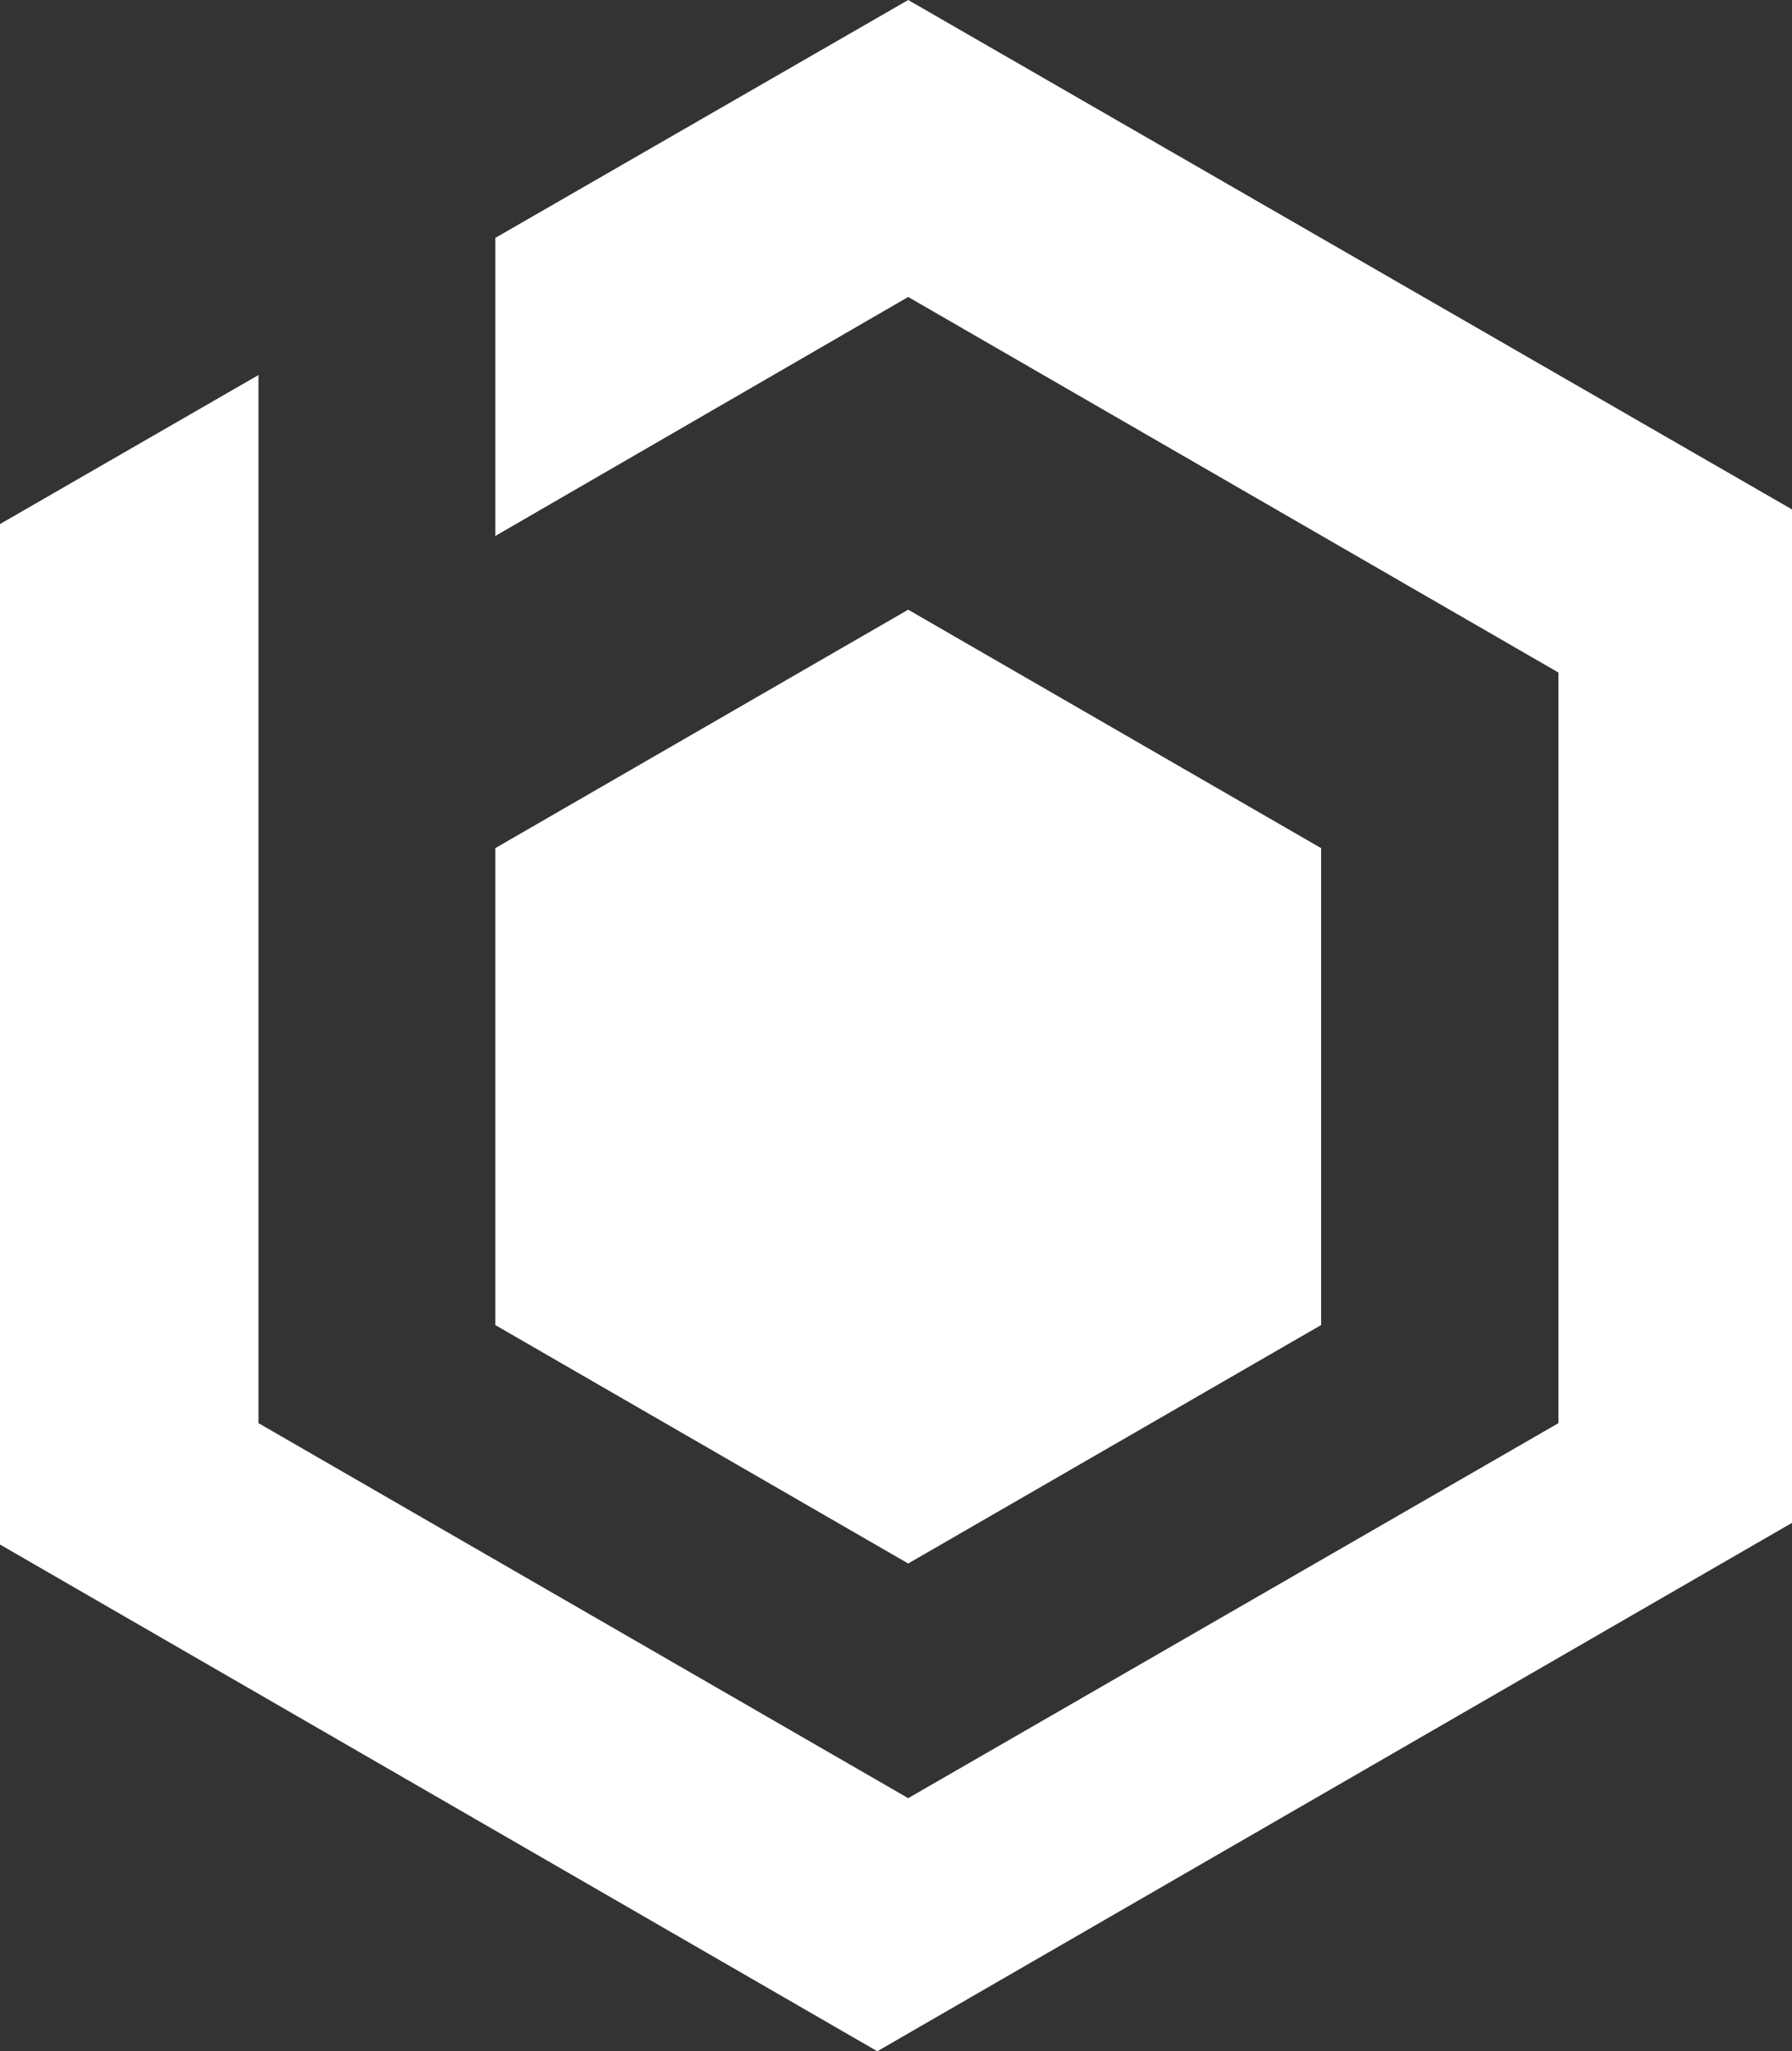 <svg id="Group_54" data-name="Group 54" xmlns="http://www.w3.org/2000/svg" width="571.516" height="654.124" viewBox="0 0 571.516 654.124">
  <rect x="0" y="0" width="571.516" height="654.124" fill="#333333" stroke="none"/>
  <g id="Group_20" data-name="Group 20">
    <g id="Group_19" data-name="Group 19">
      <path id="Path_37" data-name="Path 37" d="M380.378,220.941V373.022L248.689,449.063,117,373.022V220.941L248.689,144.9Z" transform="translate(40.957 49.523)" fill="#fff"/>
      <path id="Path_38" data-name="Path 38" d="M597.116,194.851V518.024L305.4,686.524,25.6,524.937V199.517l82.435-47.525V486.226L315.247,605.817,522.631,486.226V246.87L315.247,127.105,183.558,203.319V108.268L315.247,32.4Z" transform="translate(-25.6 -32.4)" fill="#fff"/>
    </g>
  </g>
</svg>
